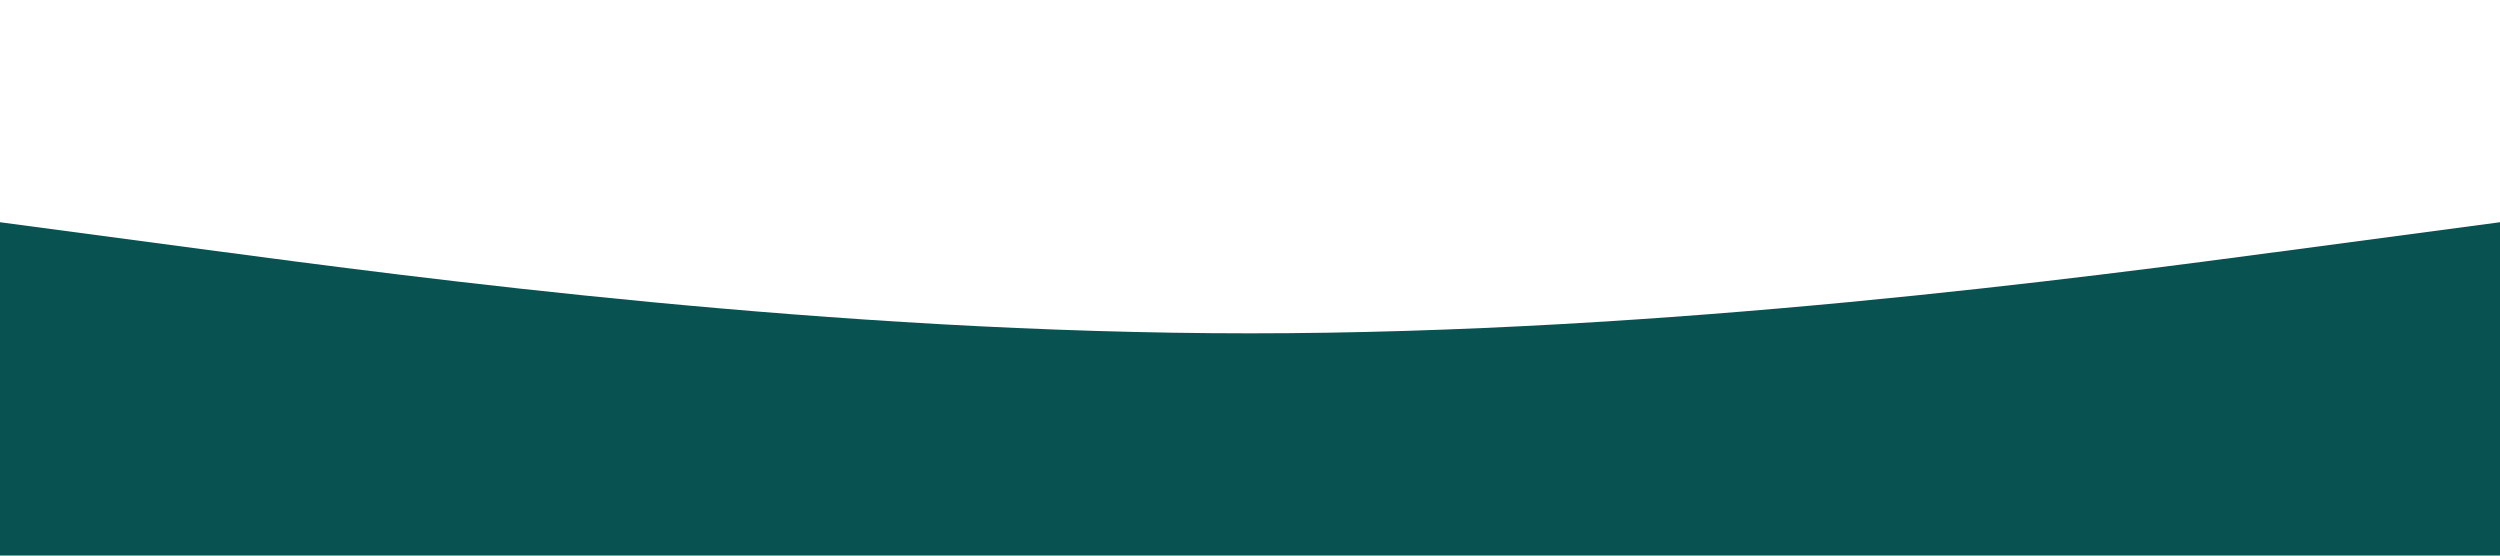 <?xml version="1.0" standalone="no"?><svg xmlns="http://www.w3.org/2000/svg" viewBox="0 0 1440 320"><path fill="#085352" fill-opacity="1" d="M0,128L120,144C240,160,480,192,720,192C960,192,1200,160,1320,144L1440,128L1440,320L1320,320C1200,320,960,320,720,320C480,320,240,320,120,320L0,320Z"></path></svg>
